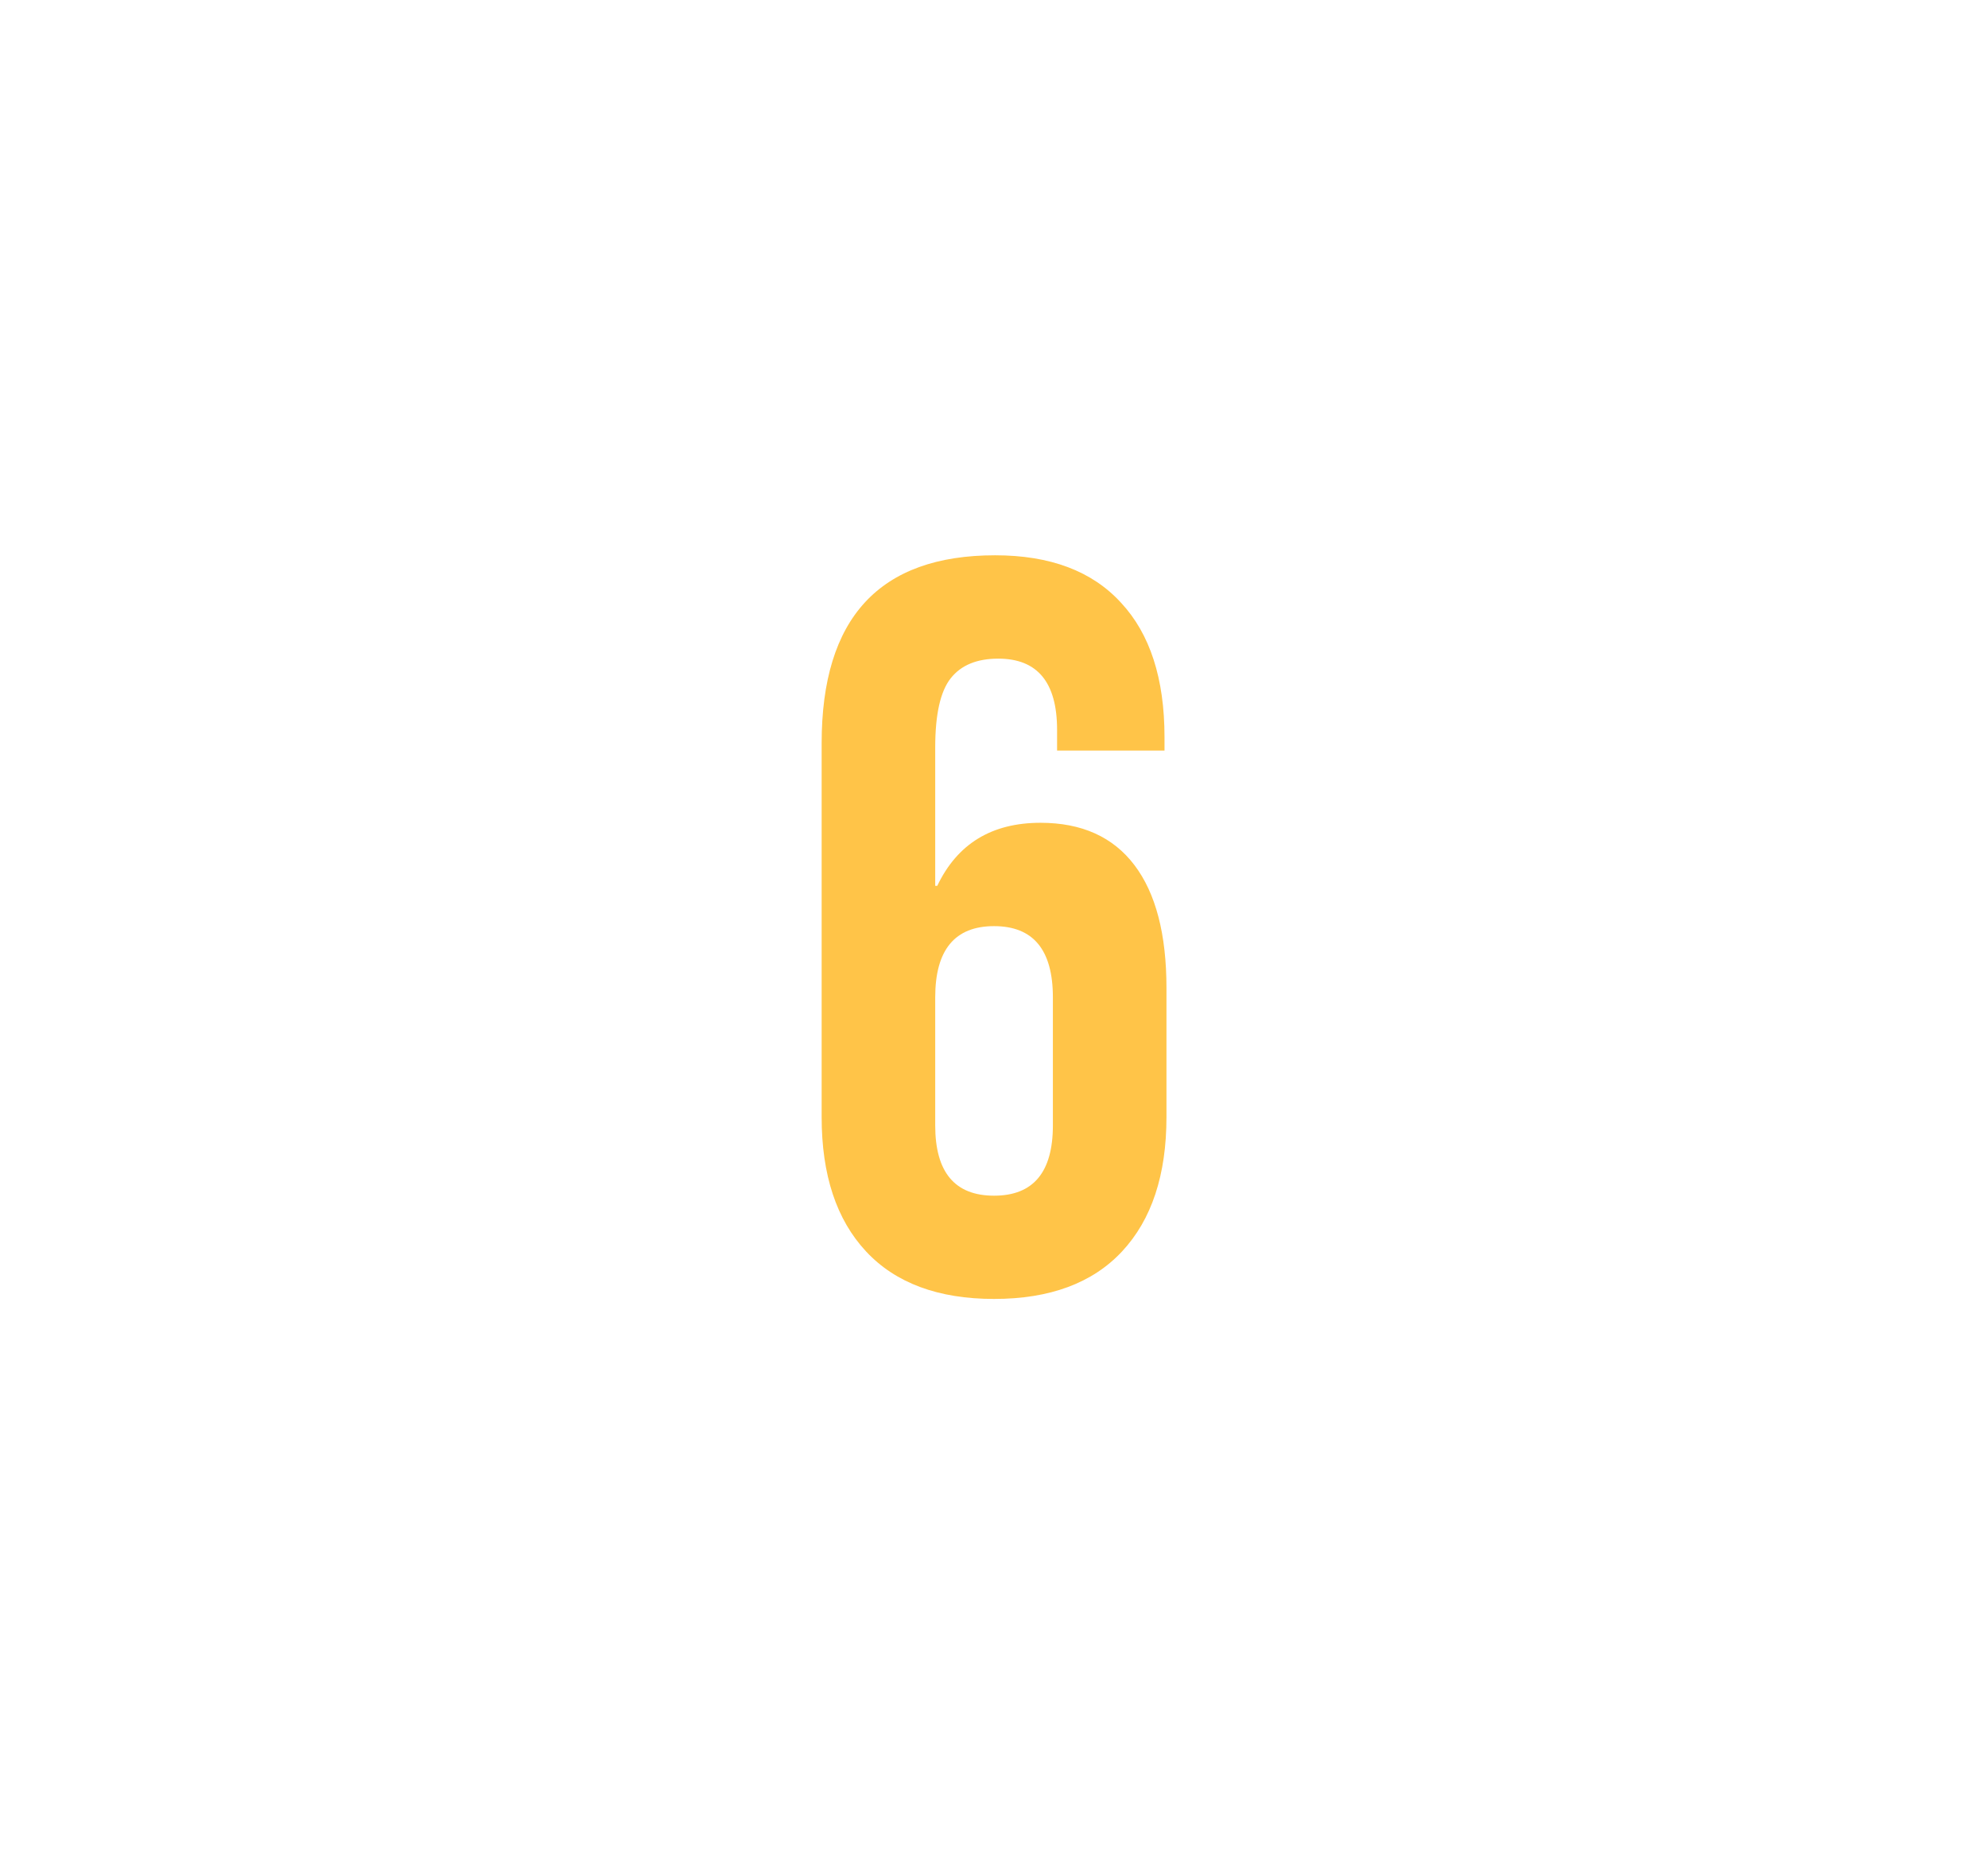 <svg version="1.1" xmlns="http://www.w3.org/2000/svg" xmlns:xlink="http://www.w3.org/1999/xlink" width="20.375" height="19" viewBox="0,0,20.375,19"><g transform="translate(-229.812,-170.5)"><g data-paper-data="{&quot;isPaintingLayer&quot;:true}" fill-rule="nonzero" stroke="none" stroke-linecap="butt" stroke-linejoin="miter" stroke-miterlimit="10" stroke-dasharray="" stroke-dashoffset="0" style="mix-blend-mode: normal"><path d="M229.812,189.5v-19h20.375v19z" fill="none" stroke-width="0"/><path d="M240,183.81c-0.571,0 -1.009,-0.162 -1.312,-0.487c-0.303,-0.325 -0.455,-0.783 -0.455,-1.376v-3.831c0,-1.284 0.593,-1.926 1.778,-1.926c0.564,0 0.995,0.162 1.291,0.487c0.296,0.318 0.445,0.776 0.445,1.376v0.138h-1.101v-0.212c0,-0.487 -0.201,-0.73 -0.603,-0.73c-0.219,0 -0.381,0.067 -0.487,0.201c-0.106,0.134 -0.159,0.37 -0.159,0.709v1.418h0.021c0.205,-0.43 0.557,-0.646 1.058,-0.646c0.423,0 0.744,0.145 0.963,0.434c0.219,0.289 0.328,0.709 0.328,1.259v1.323c0,0.593 -0.152,1.051 -0.455,1.376c-0.303,0.325 -0.741,0.487 -1.312,0.487zM240,182.752c0.402,0 0.603,-0.24 0.603,-0.72v-1.312c0,-0.487 -0.201,-0.73 -0.603,-0.73c-0.402,0 -0.603,0.243 -0.603,0.73v1.312c0,0.48 0.201,0.72 0.603,0.72z" fill="#ffc448" stroke-width="0.265"/></g></g></svg>